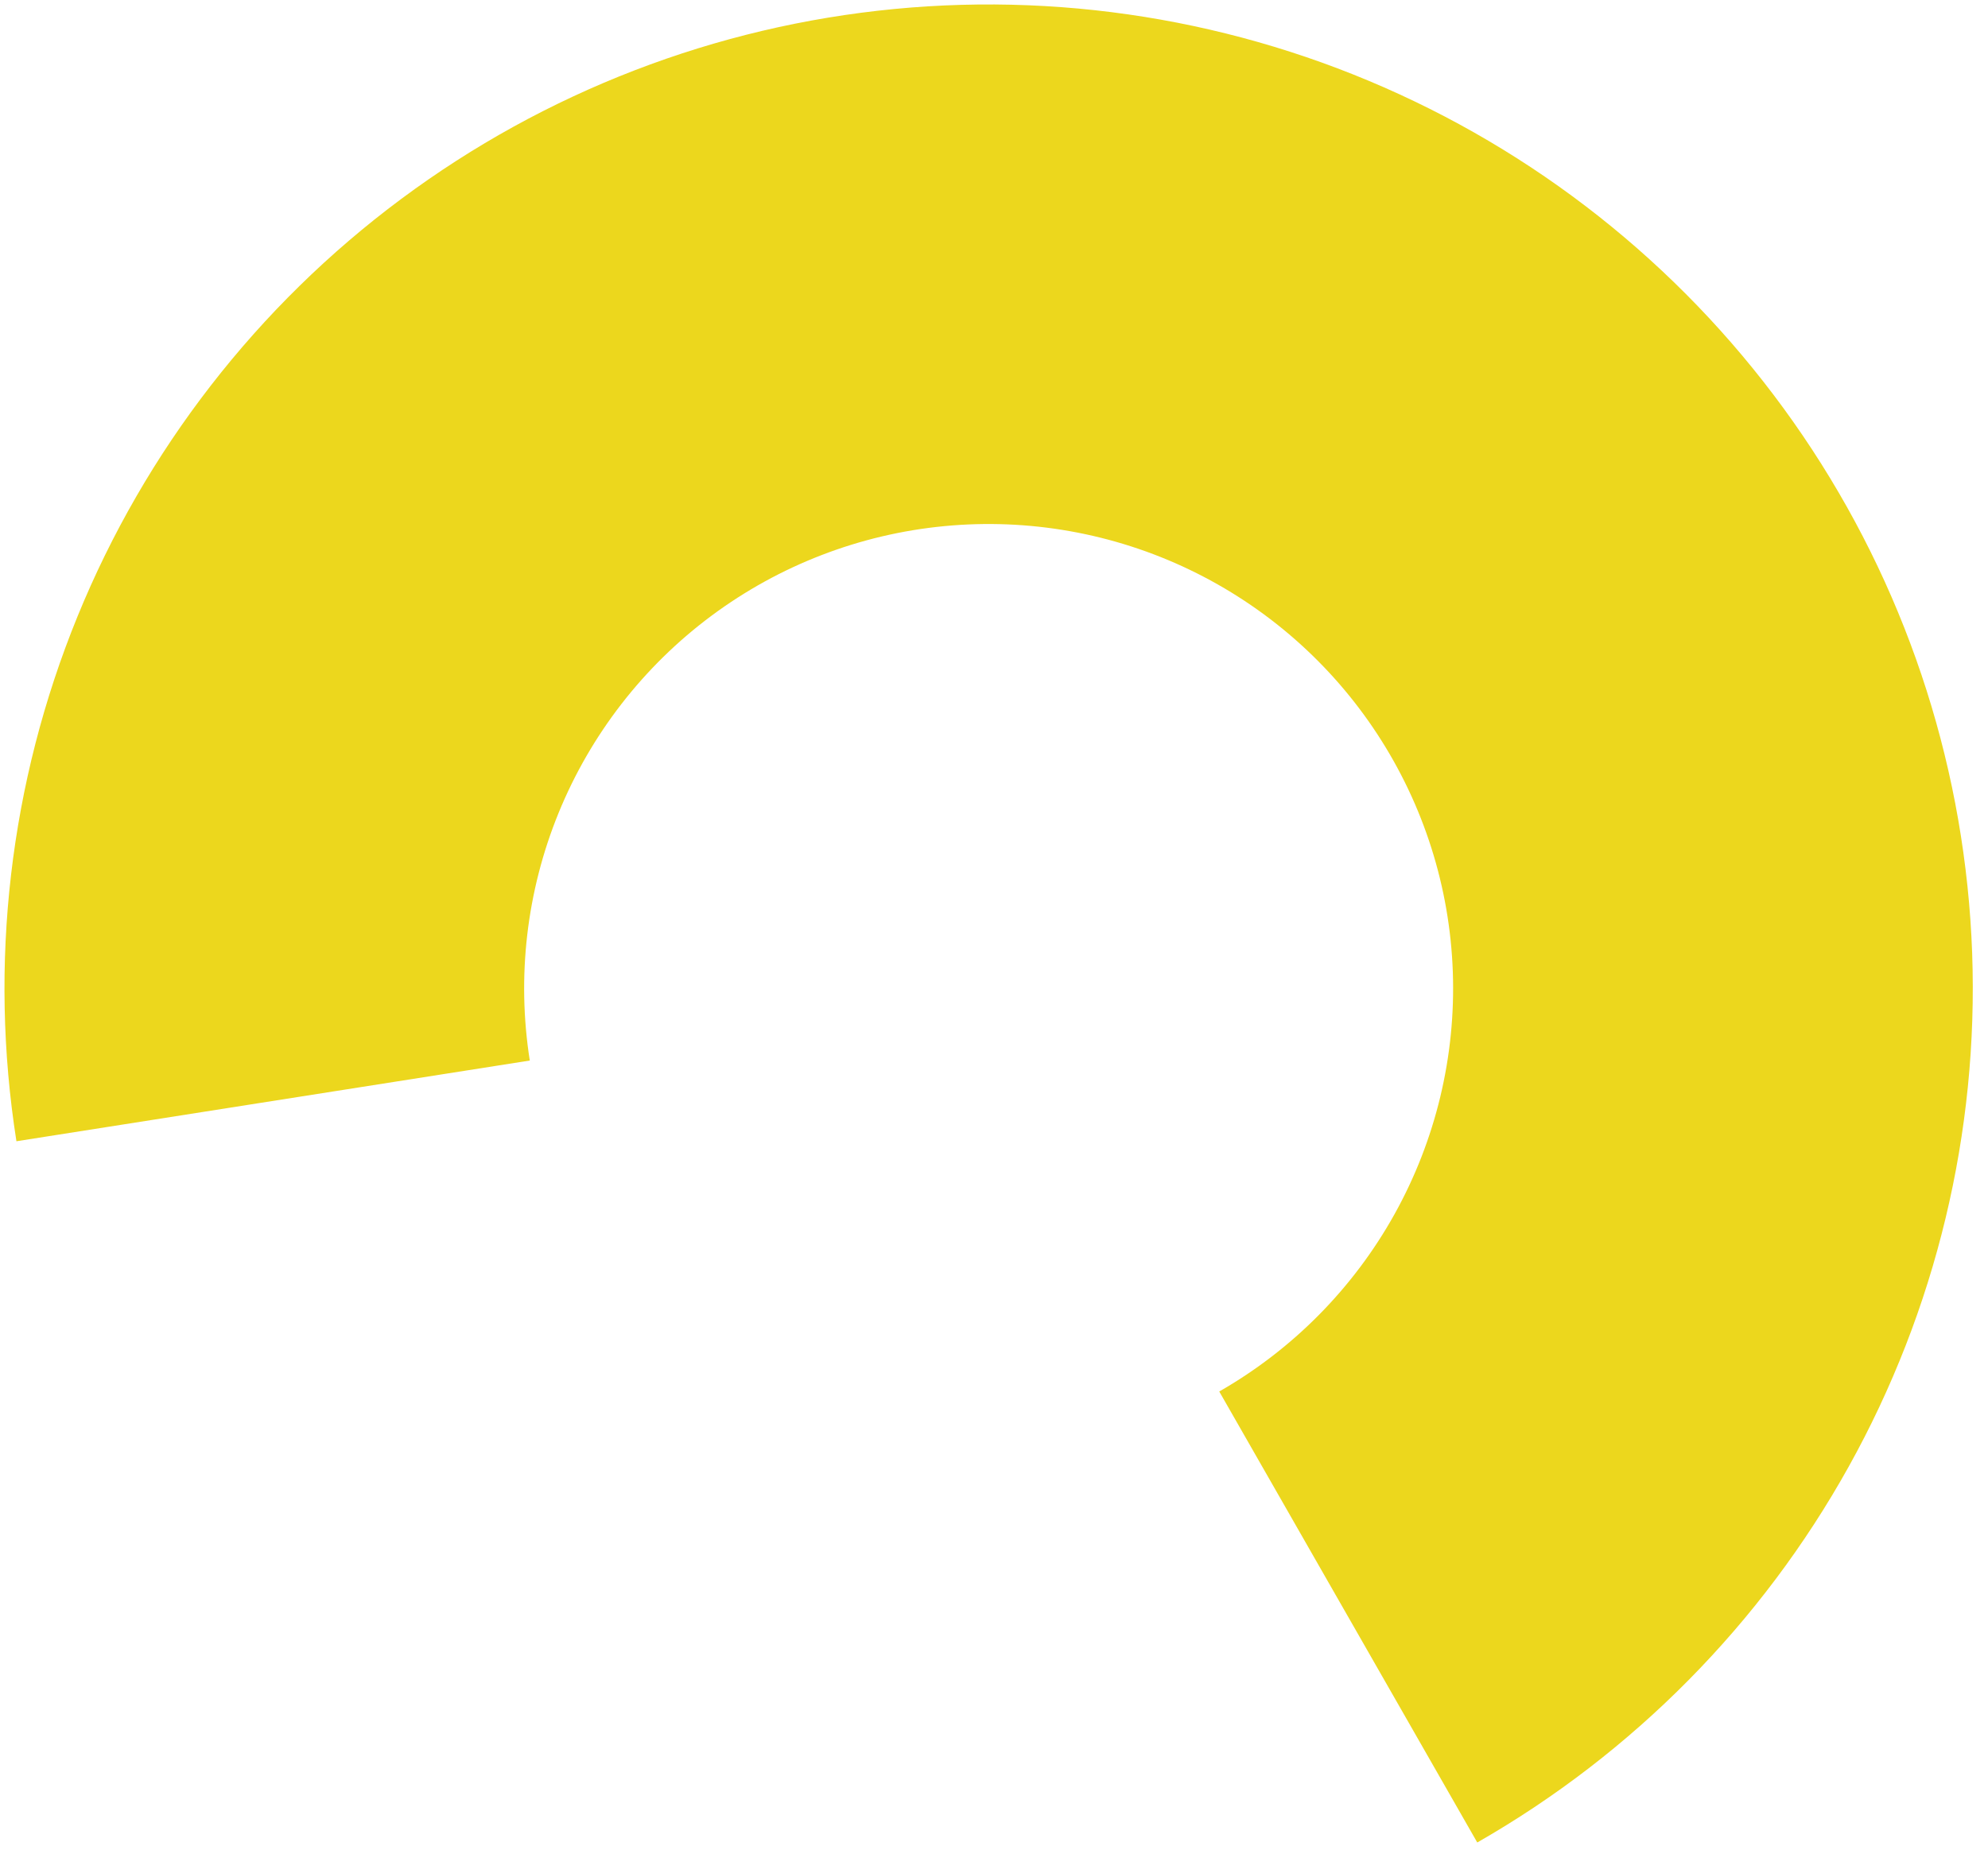 <svg width="101" height="94" viewBox="0 0 101 94" fill="none" xmlns="http://www.w3.org/2000/svg">
<path d="M75.052 93.629C82.966 89.103 89.491 82.499 93.922 74.532C98.354 66.566 100.523 57.539 100.195 48.429C99.867 39.318 97.055 30.471 92.062 22.843C87.07 15.216 80.087 9.098 71.869 5.153C63.651 1.207 54.51 -0.417 45.436 0.457C36.361 1.331 27.699 4.668 20.384 10.11C13.07 15.551 7.382 22.888 3.937 31.328C0.491 39.768 -0.582 48.99 0.835 57.995L26.916 53.893C26.247 49.643 26.754 45.291 28.38 41.307C30.006 37.324 32.691 33.861 36.143 31.293C39.595 28.725 43.683 27.149 47.966 26.737C52.249 26.325 56.563 27.091 60.441 28.953C64.32 30.816 67.616 33.703 69.972 37.303C72.328 40.903 73.656 45.078 73.81 49.378C73.965 53.678 72.941 57.938 70.85 61.698C68.758 65.458 65.679 68.575 61.944 70.711L75.052 93.629Z" fill="#ECD71D"/>
</svg>
